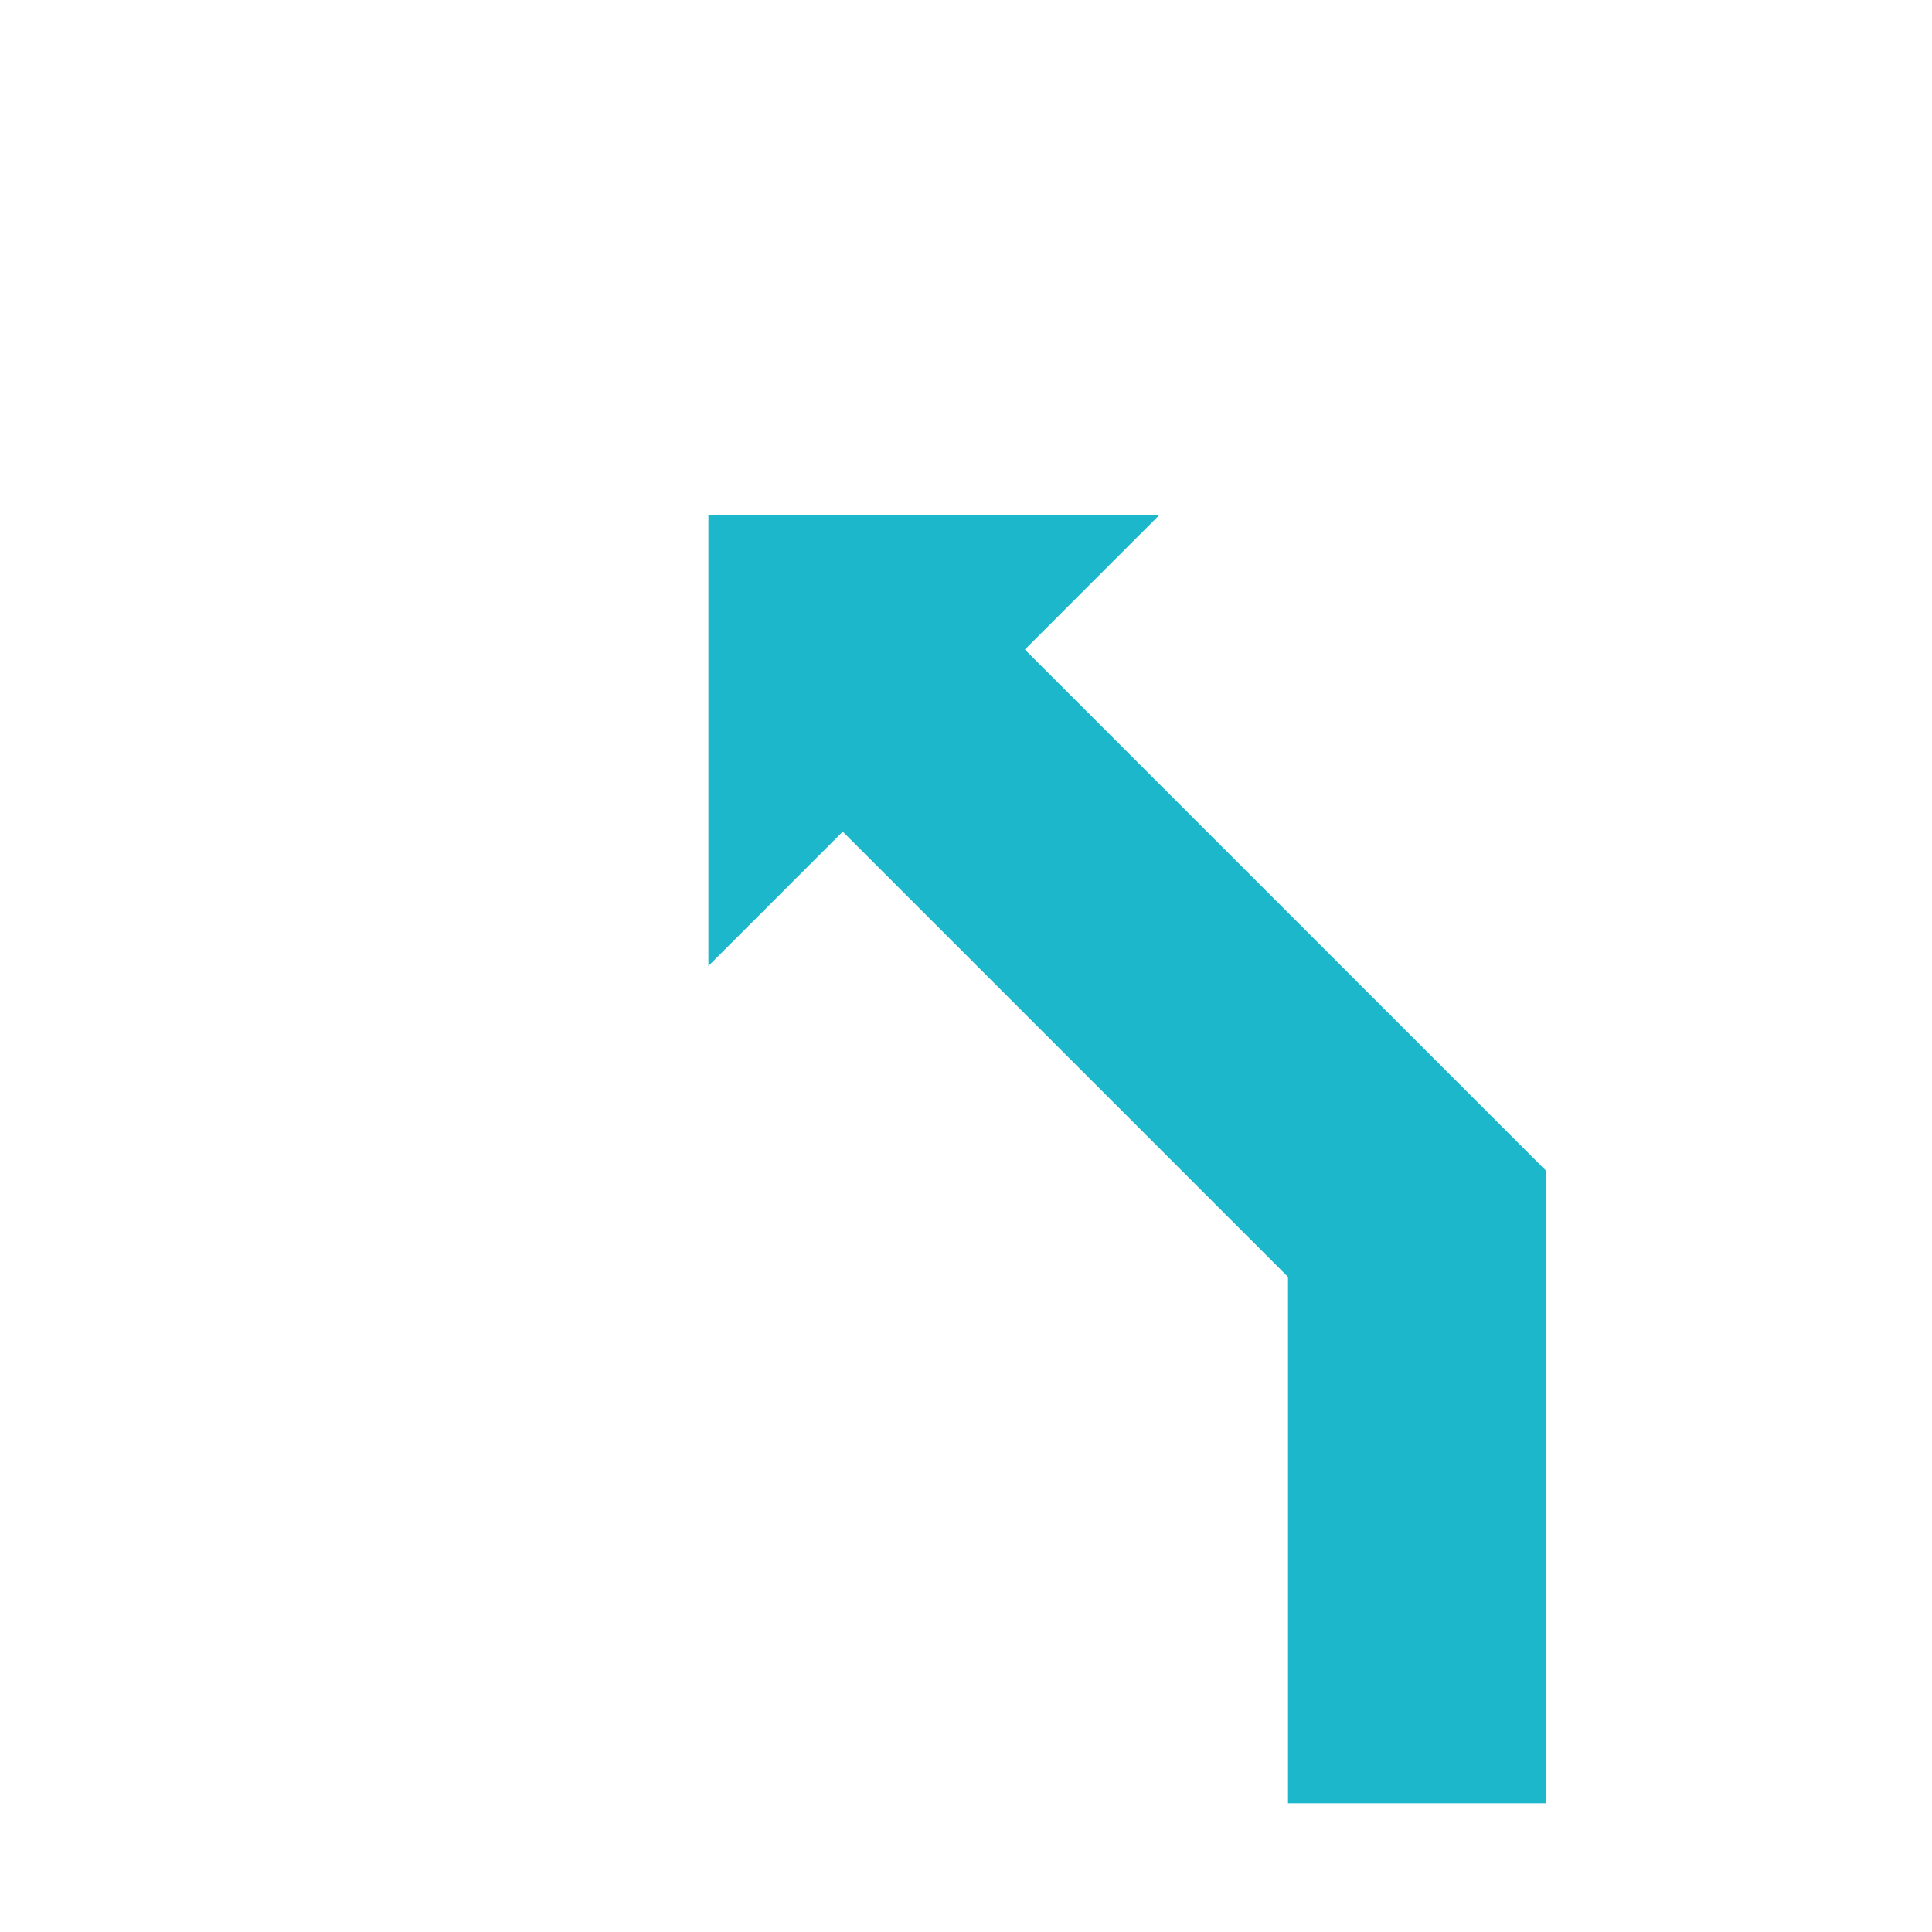 <svg id="Ebene_1" data-name="Ebene 1" xmlns="http://www.w3.org/2000/svg" viewBox="0 0 30 30"><defs><style>.cls-1{fill:#1db7cb;}</style></defs><polygon class="cls-1" points="15.914 10.086 18 8 11 8 11 15 13.086 12.914 20 19.828 20 28 24 28 24 18.172 15.914 10.086"/></svg>